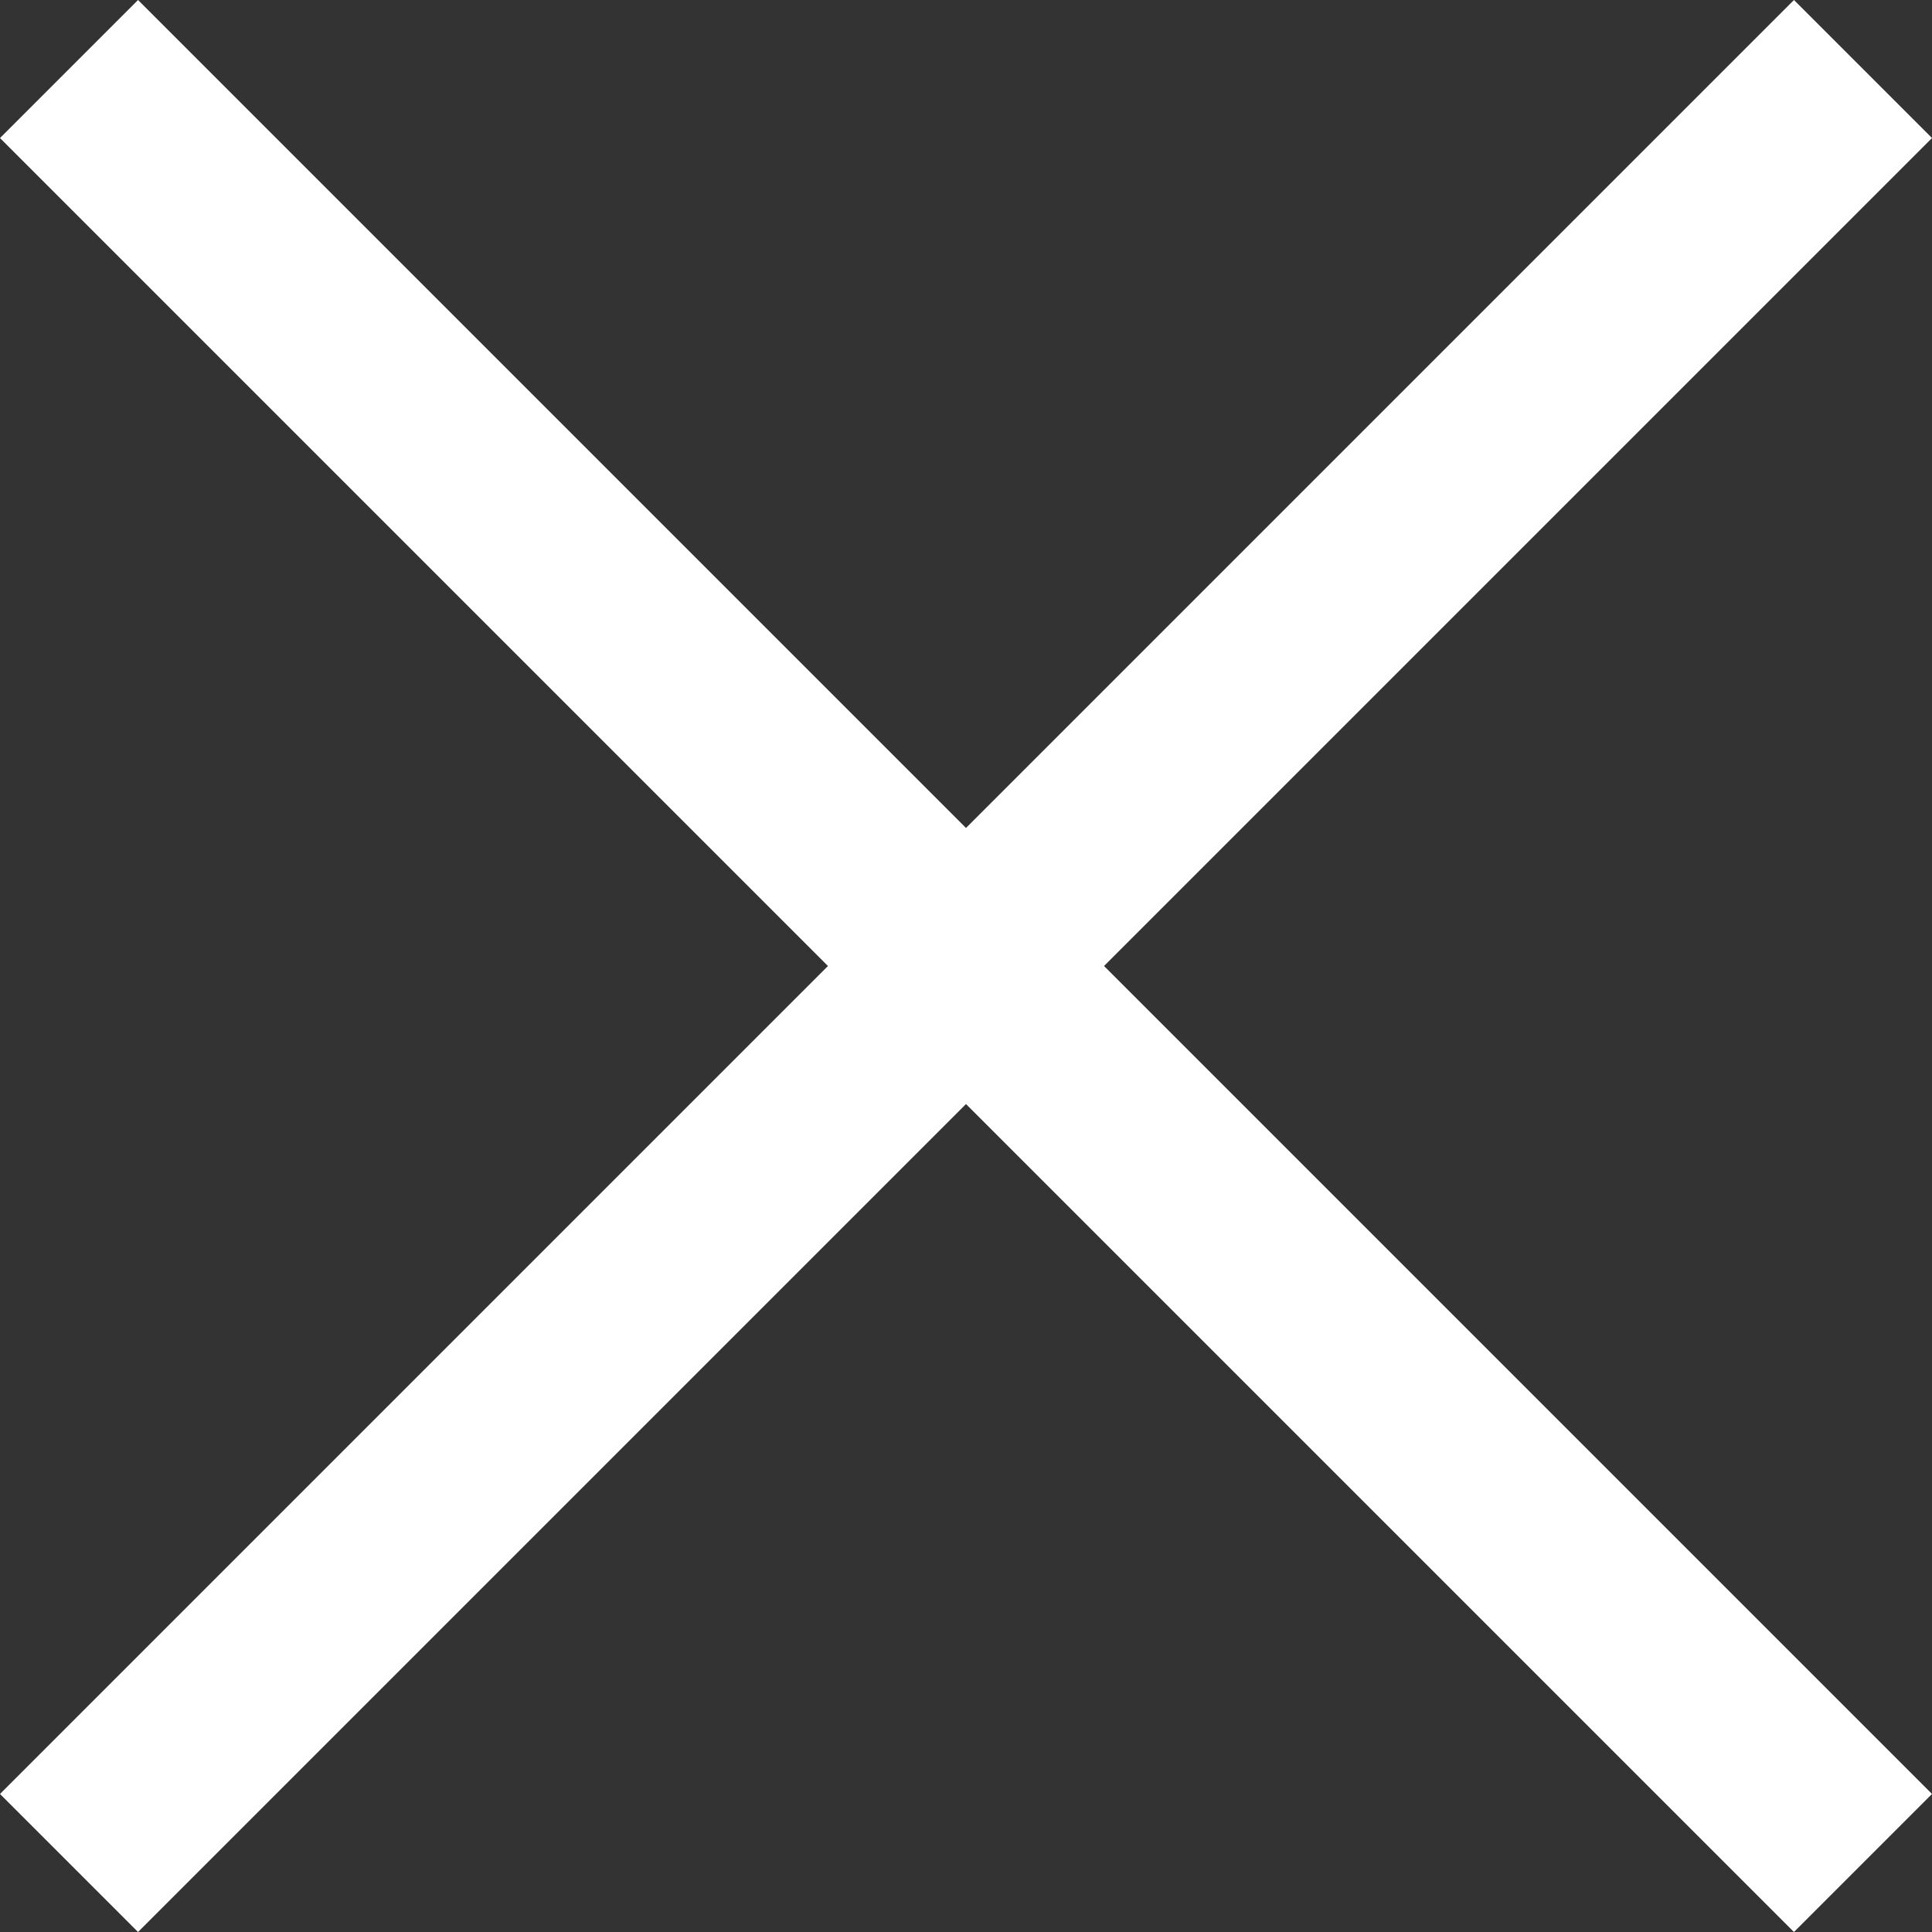 <svg width="18" height="18" viewBox="0 0 18 18" fill="none" xmlns="http://www.w3.org/2000/svg">
<rect x="0" y="0" width="18" height="18" fill="#333333" stroke="none"/>
<path d="M1.286 0L18 16.714L16.714 18L0 1.286L1.286 0Z" fill="white"/>
<path d="M18 1.286L1.286 18L3.574e-08 16.714L16.714 7.66346e-07L18 1.286Z" fill="white"/>
</svg>
